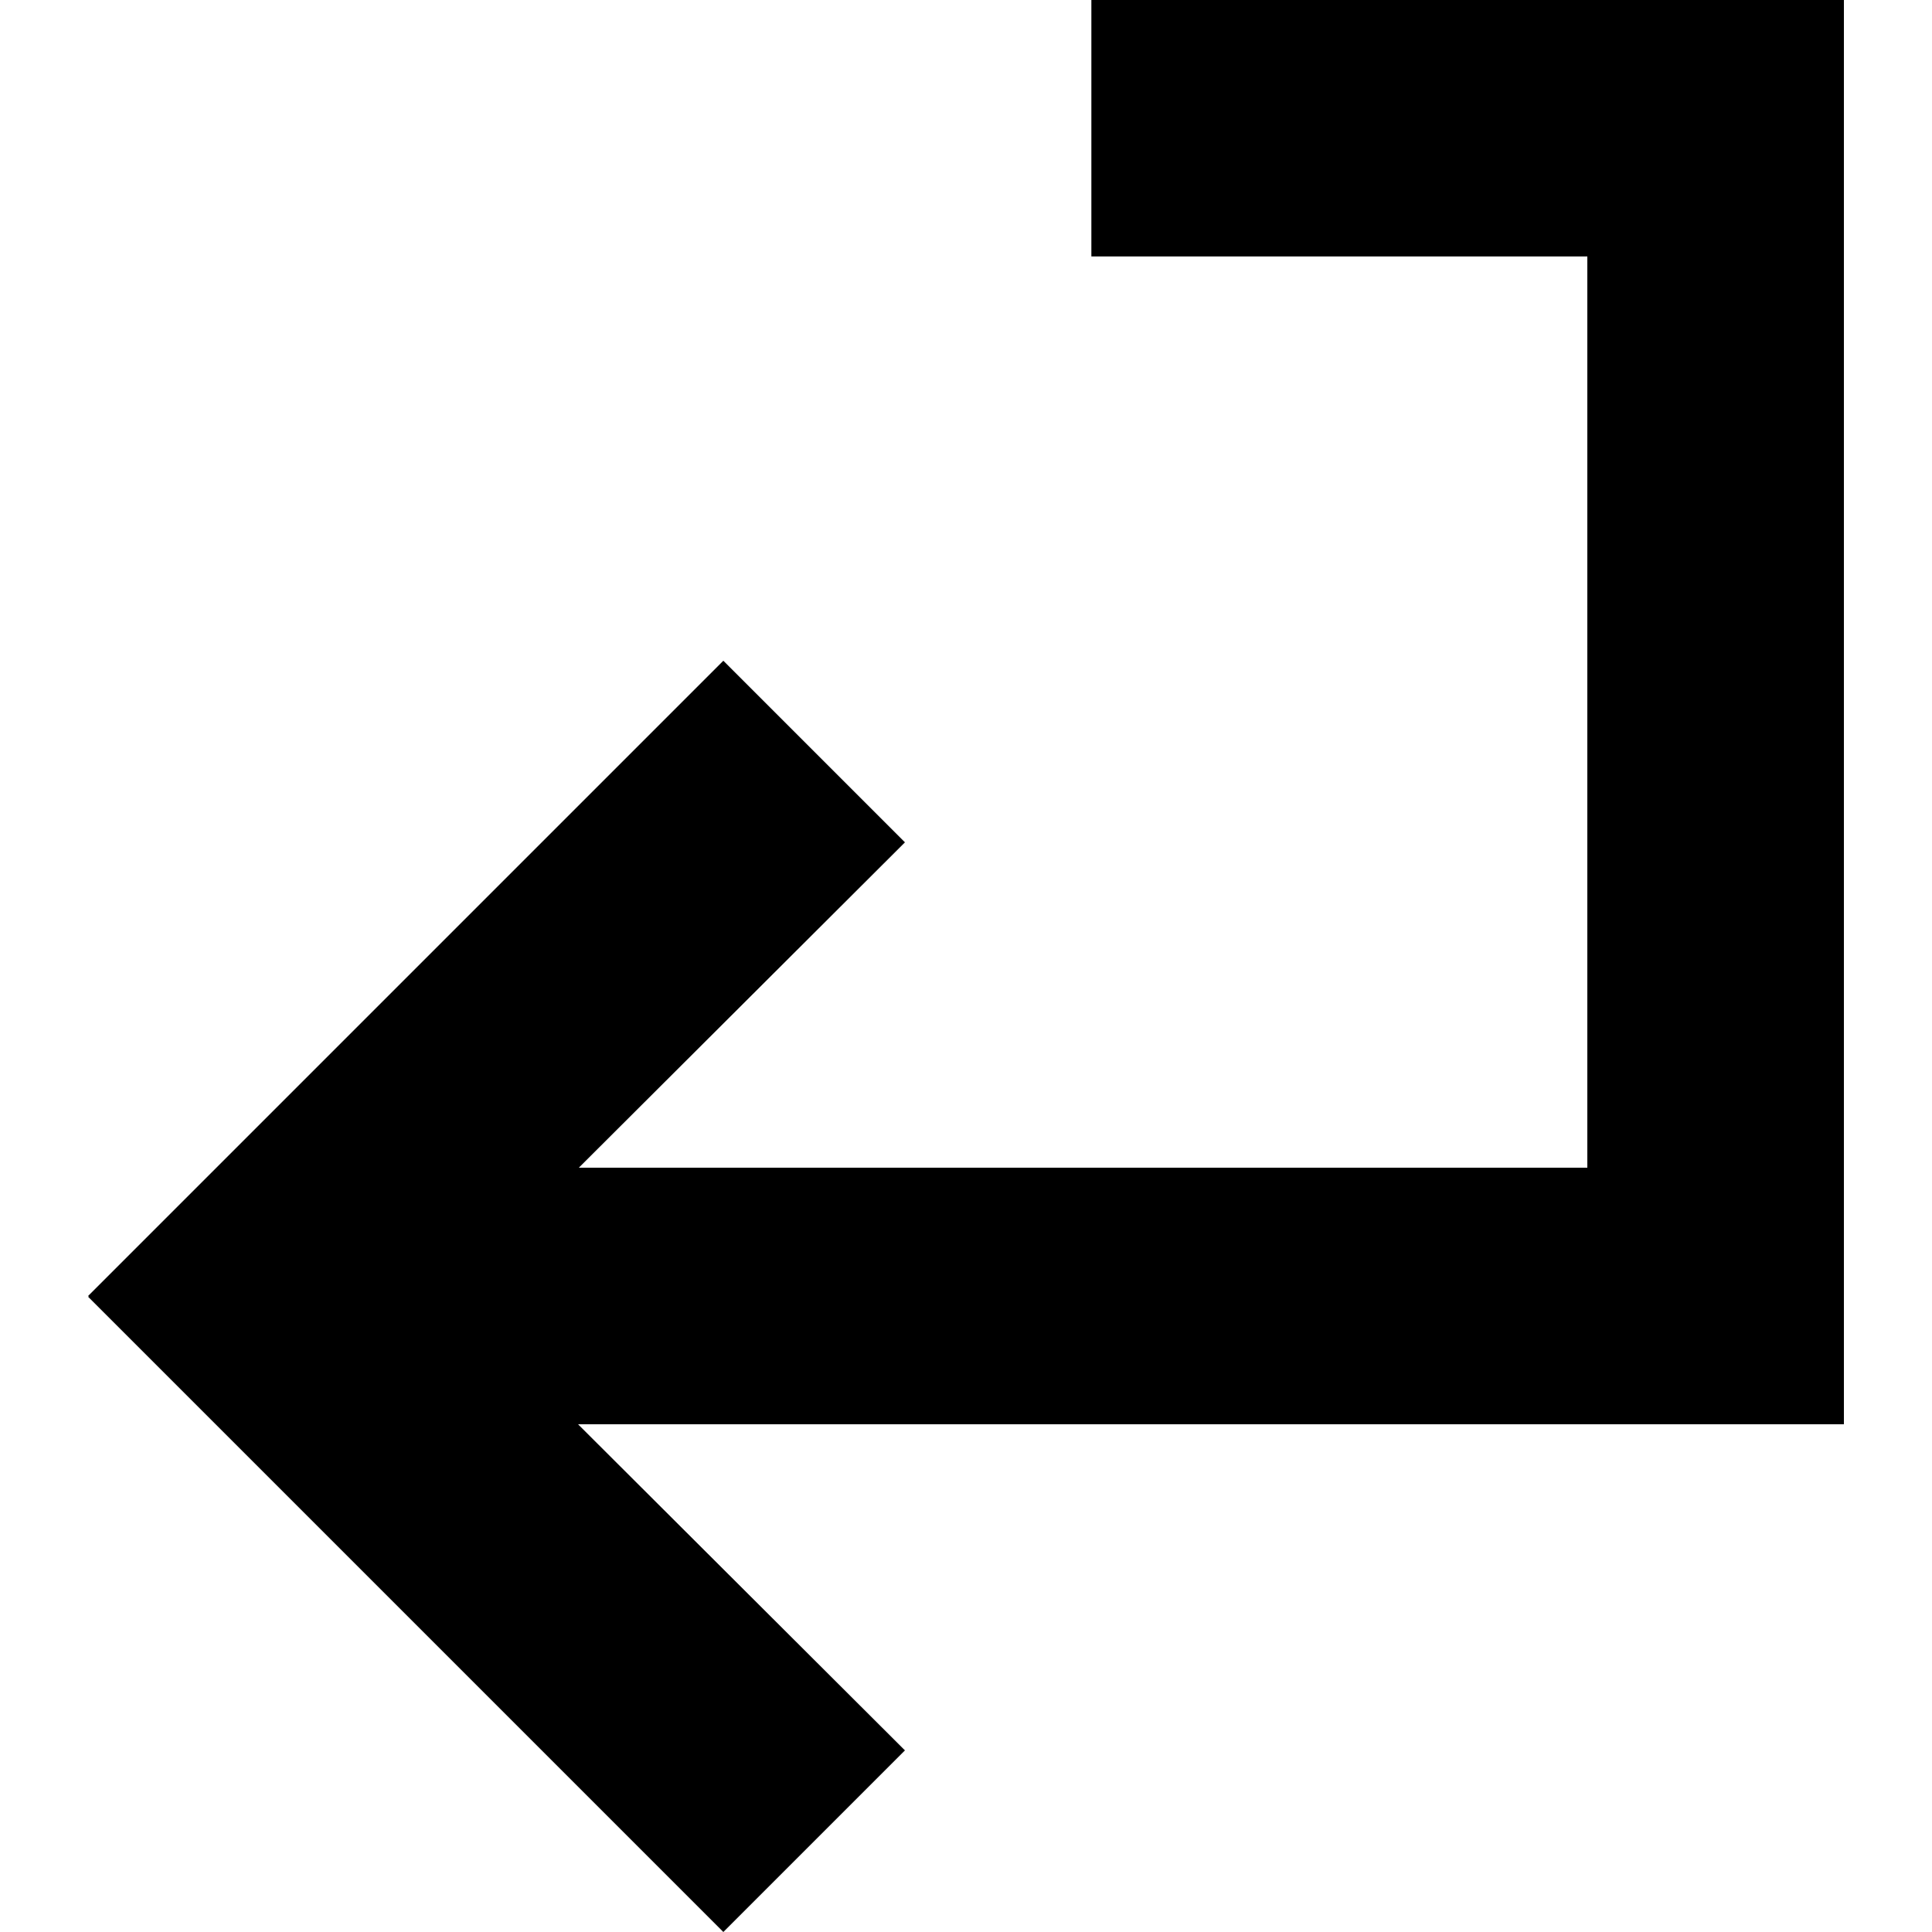 <svg class="icon" xmlns="http://www.w3.org/2000/svg" x="0px" y="0px" viewBox="0 0 250 250"><polygon points="238.6,0 238.6,184.3 74.8,184.3 117.1,226.5 93.6,250 11.4,167.8 11.5,167.8 11.4,167.7 93.6,85.5 117.1,109 74.9,151.1 205.4,151.1 205.4,0 "/><rect x="173.3" y="-32.1" transform="matrix(-5.907979e-11 -1 1 -5.907979e-11 173.323 206.483)" width="33.2" height="97.3"/></svg>
